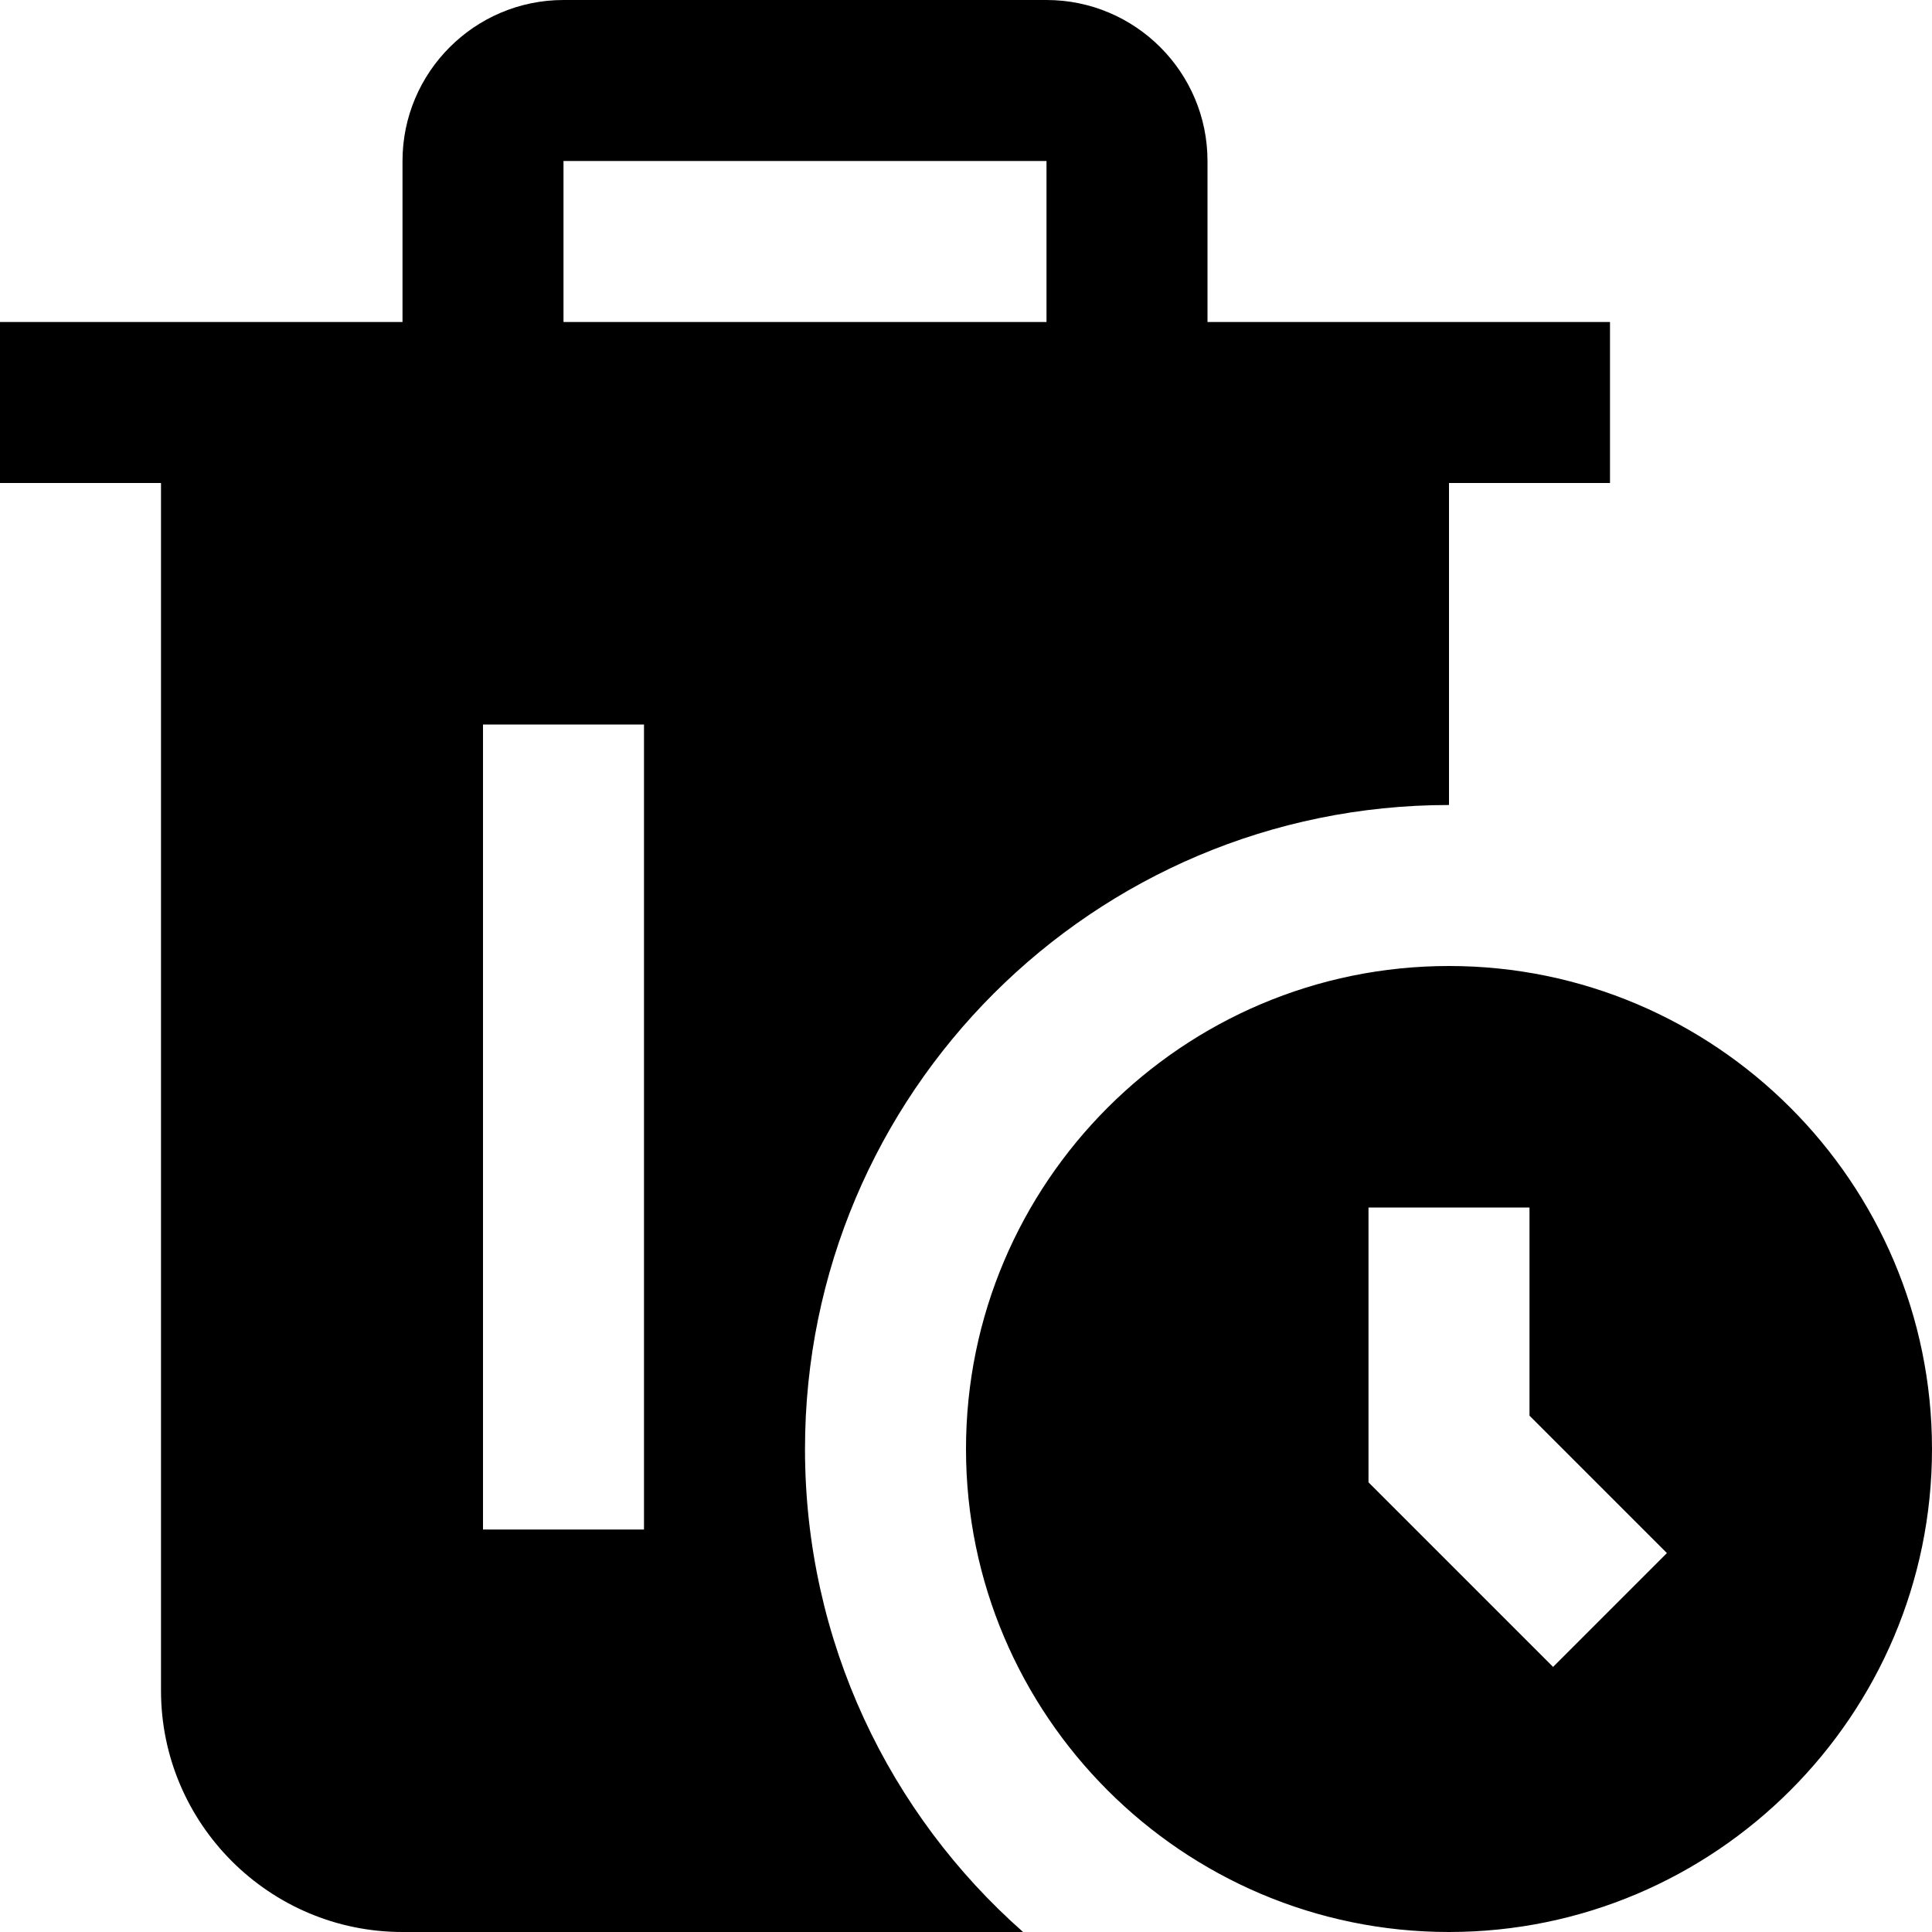 <?xml version="1.0" encoding="UTF-8"?>
<svg xmlns="http://www.w3.org/2000/svg" id="Layer_1" data-name="Layer 1" viewBox="0 0 24 24">
  <path d="m15,4v-2c0-1.103-.897-2-2-2h-6c-1.103,0-2,.897-2,2v2H0v2h2v15c0,1.654,1.346,3,3,3h7.709c-1.661-1.466-2.709-3.61-2.709-6,0-4.418,3.582-8,8-8v-4h2v-2h-5Zm-7,15h-2v-10h2v10Zm5-15h-6v-2h6v2Zm5,8c-3.308,0-6,2.692-6,6s2.692,6,6,6,6-2.692,6-6-2.692-6-6-6Zm1.293,8.707l-2.293-2.293v-3.414h2v2.586l1.707,1.707-1.414,1.414Z"/>
</svg>
